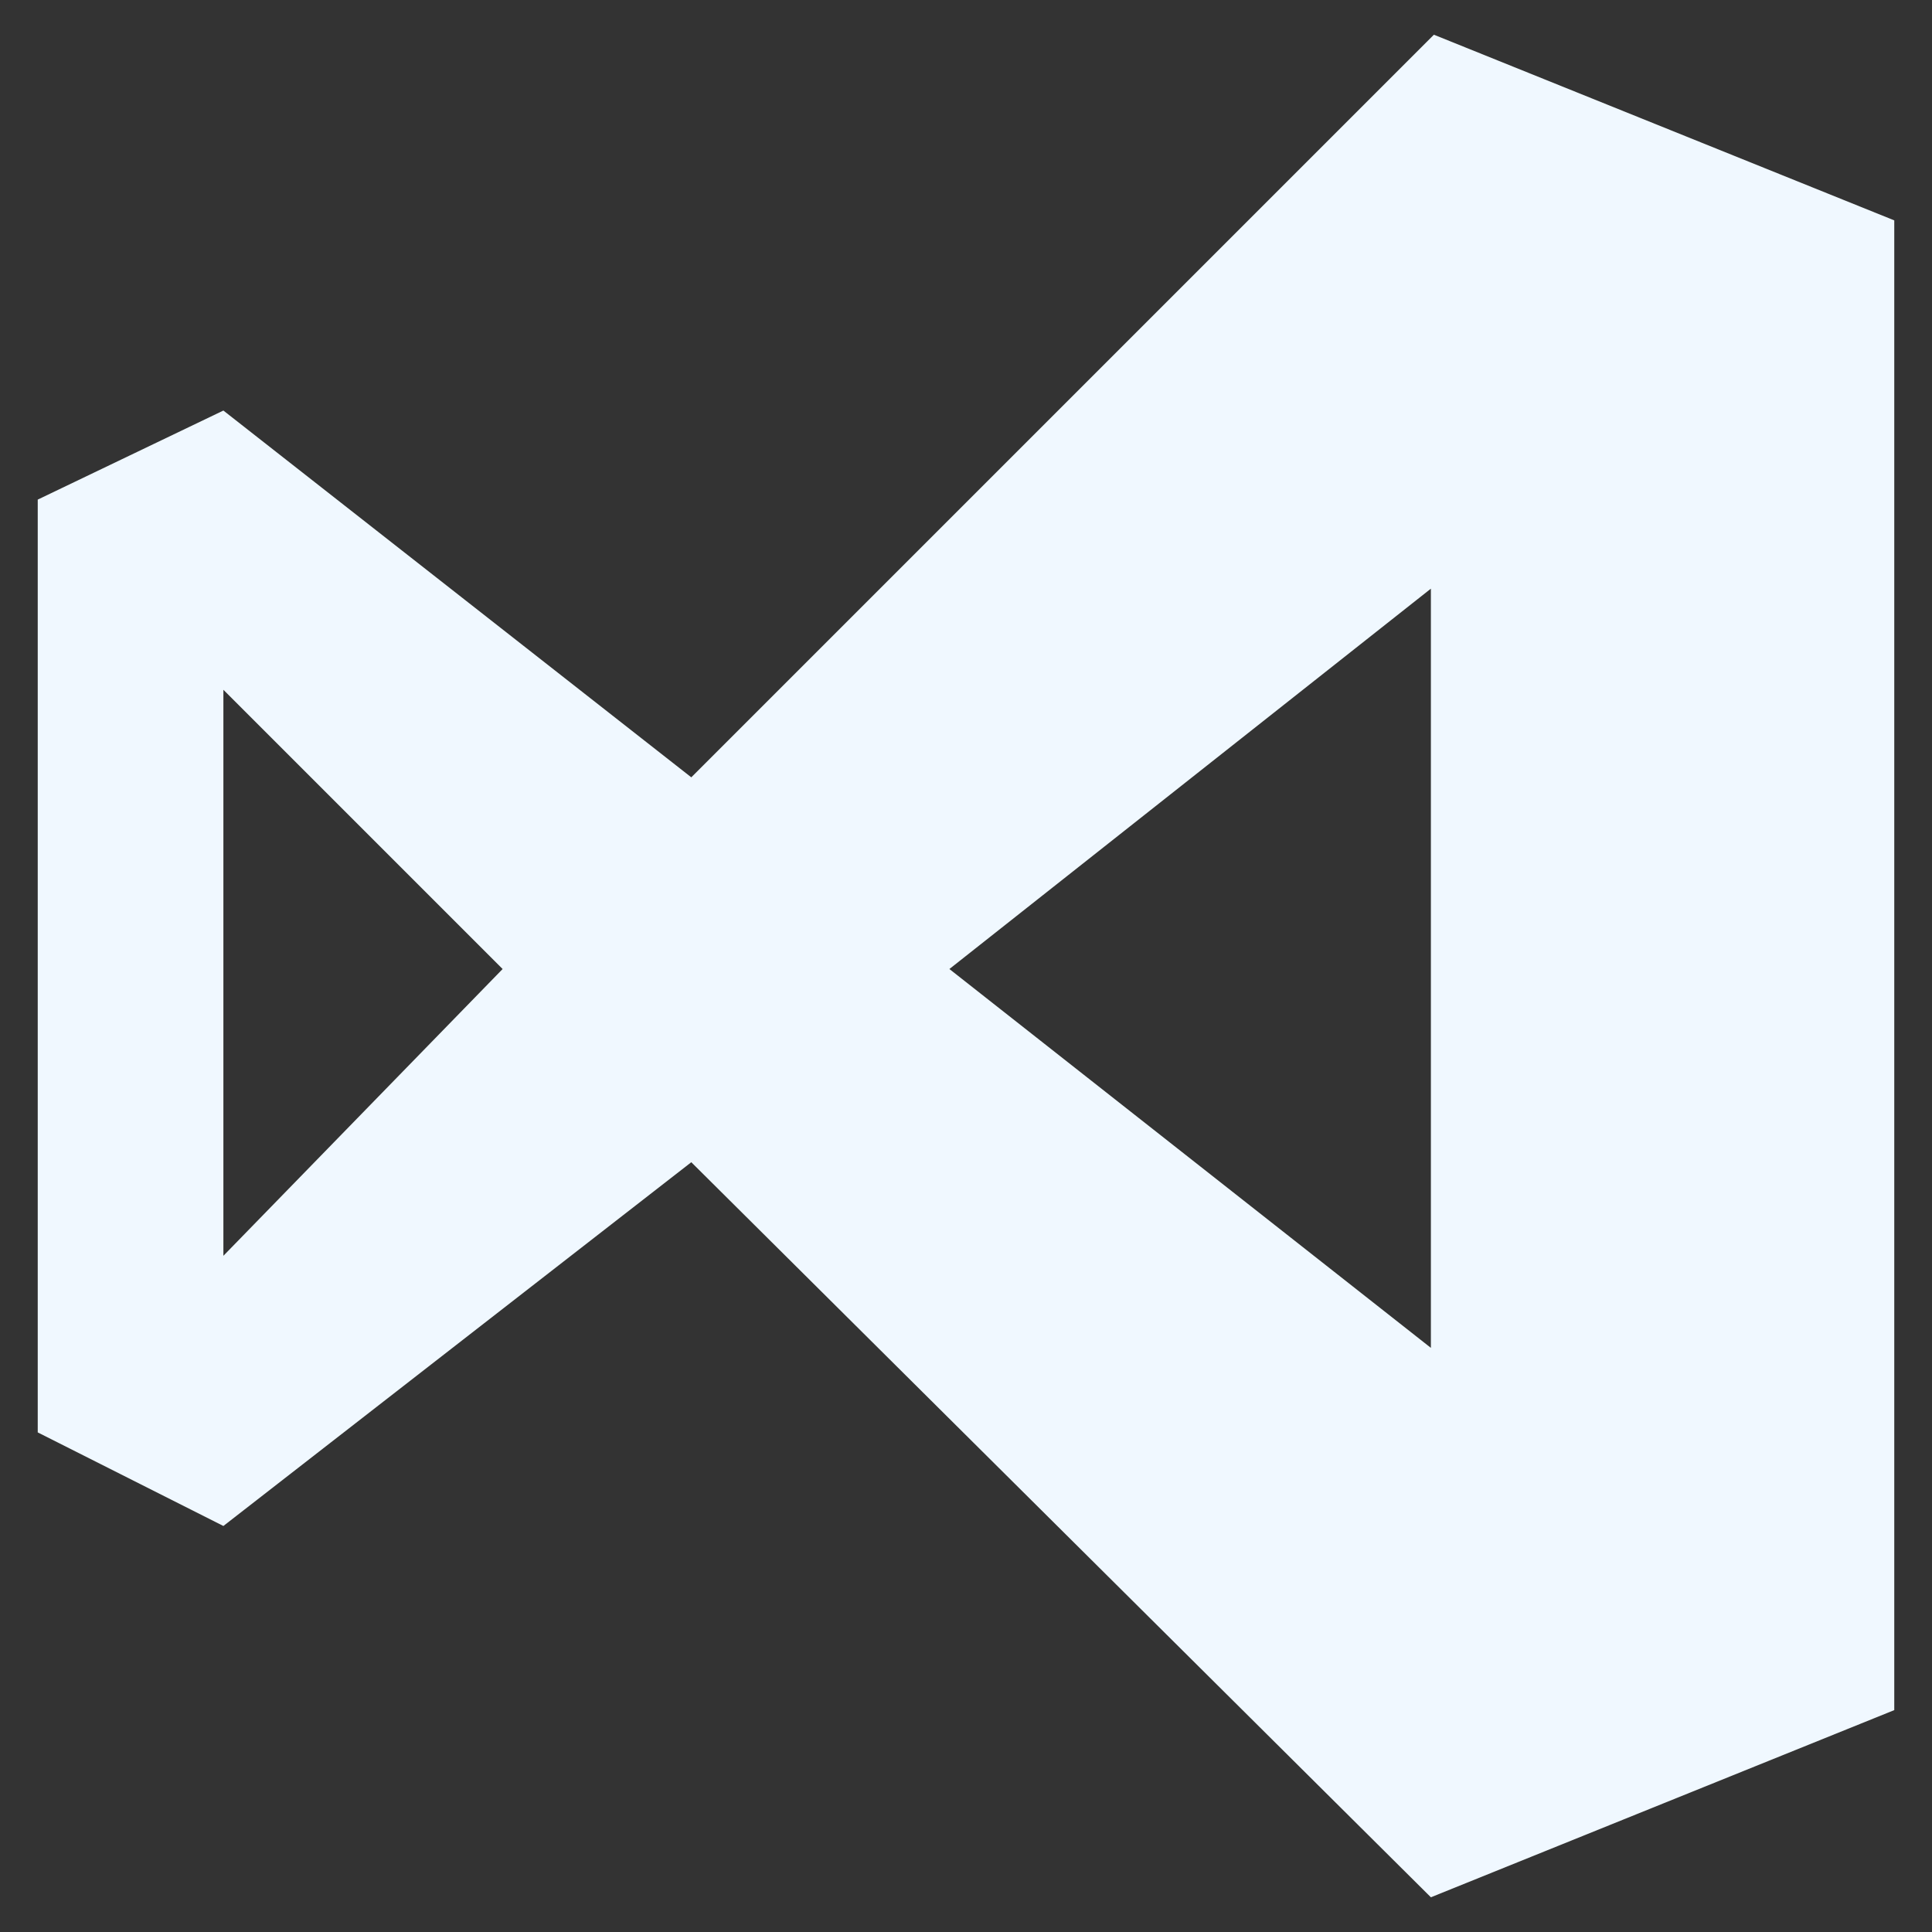 <svg viewBox="0 0 128 128"><rect x="0" y="0" width="128" height="128" fill="#333333" stroke="none"/><path fill="aliceblue" d="M95 2.3l30.5 12.3v98.7L94.8 125.7 45.8 77l-31 24.1L2.5 94.9V33.1l12.3-5.9 31 24.3ZM14.8 45.7V83.2l18.5-19Zm48.1 18.5L94.8 89.3V39Z"></path></svg>